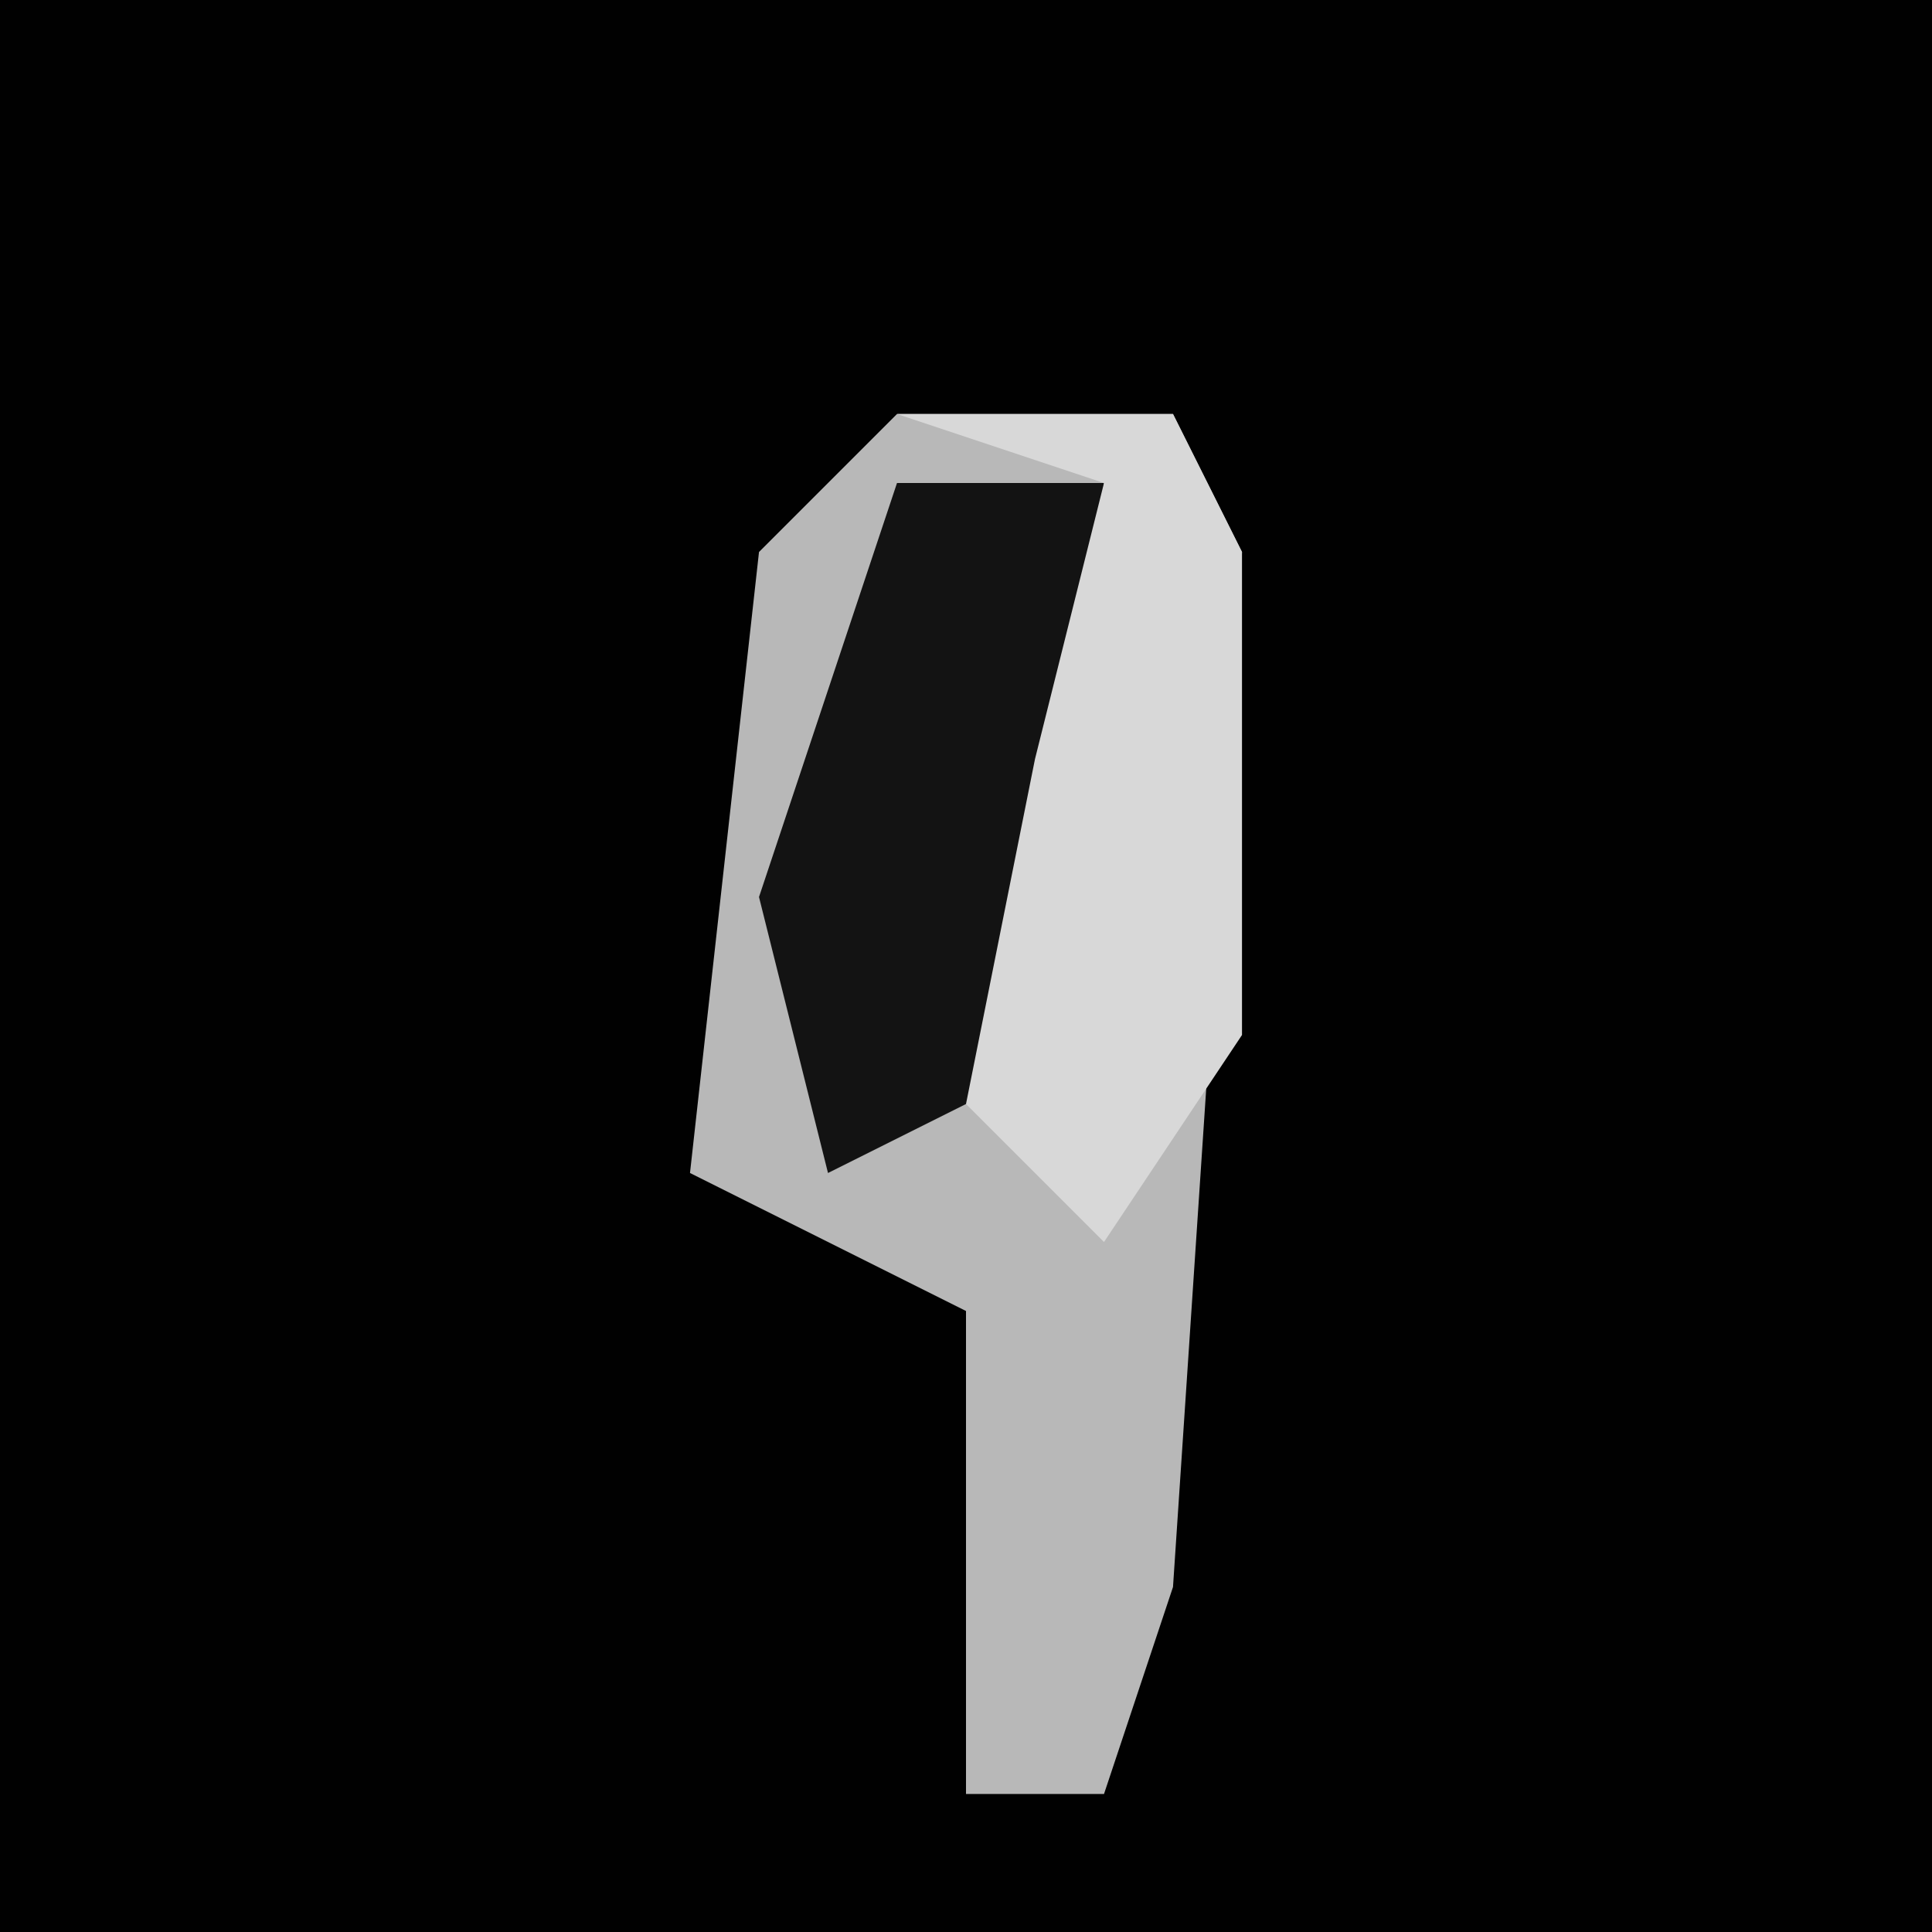 <?xml version="1.0" encoding="UTF-8"?>
<svg version="1.1" xmlns="http://www.w3.org/2000/svg" width="28" height="28">
<path d="M0,0 L28,0 L28,28 L0,28 Z " fill="#010101" transform="translate(0,0)"/>
<path d="M0,0 L4,0 L5,2 L4,17 L3,20 L1,20 L1,13 L-3,11 L-2,2 Z " fill="#B8B8B8" transform="translate(13,6)"/>
<path d="M0,0 L3,0 L3,8 L-1,10 L-2,6 Z " fill="#131313" transform="translate(13,7)"/>
<path d="M0,0 L4,0 L5,2 L5,9 L3,12 L1,10 L2,5 L3,1 Z " fill="#D8D8D8" transform="translate(13,6)"/>
</svg>
